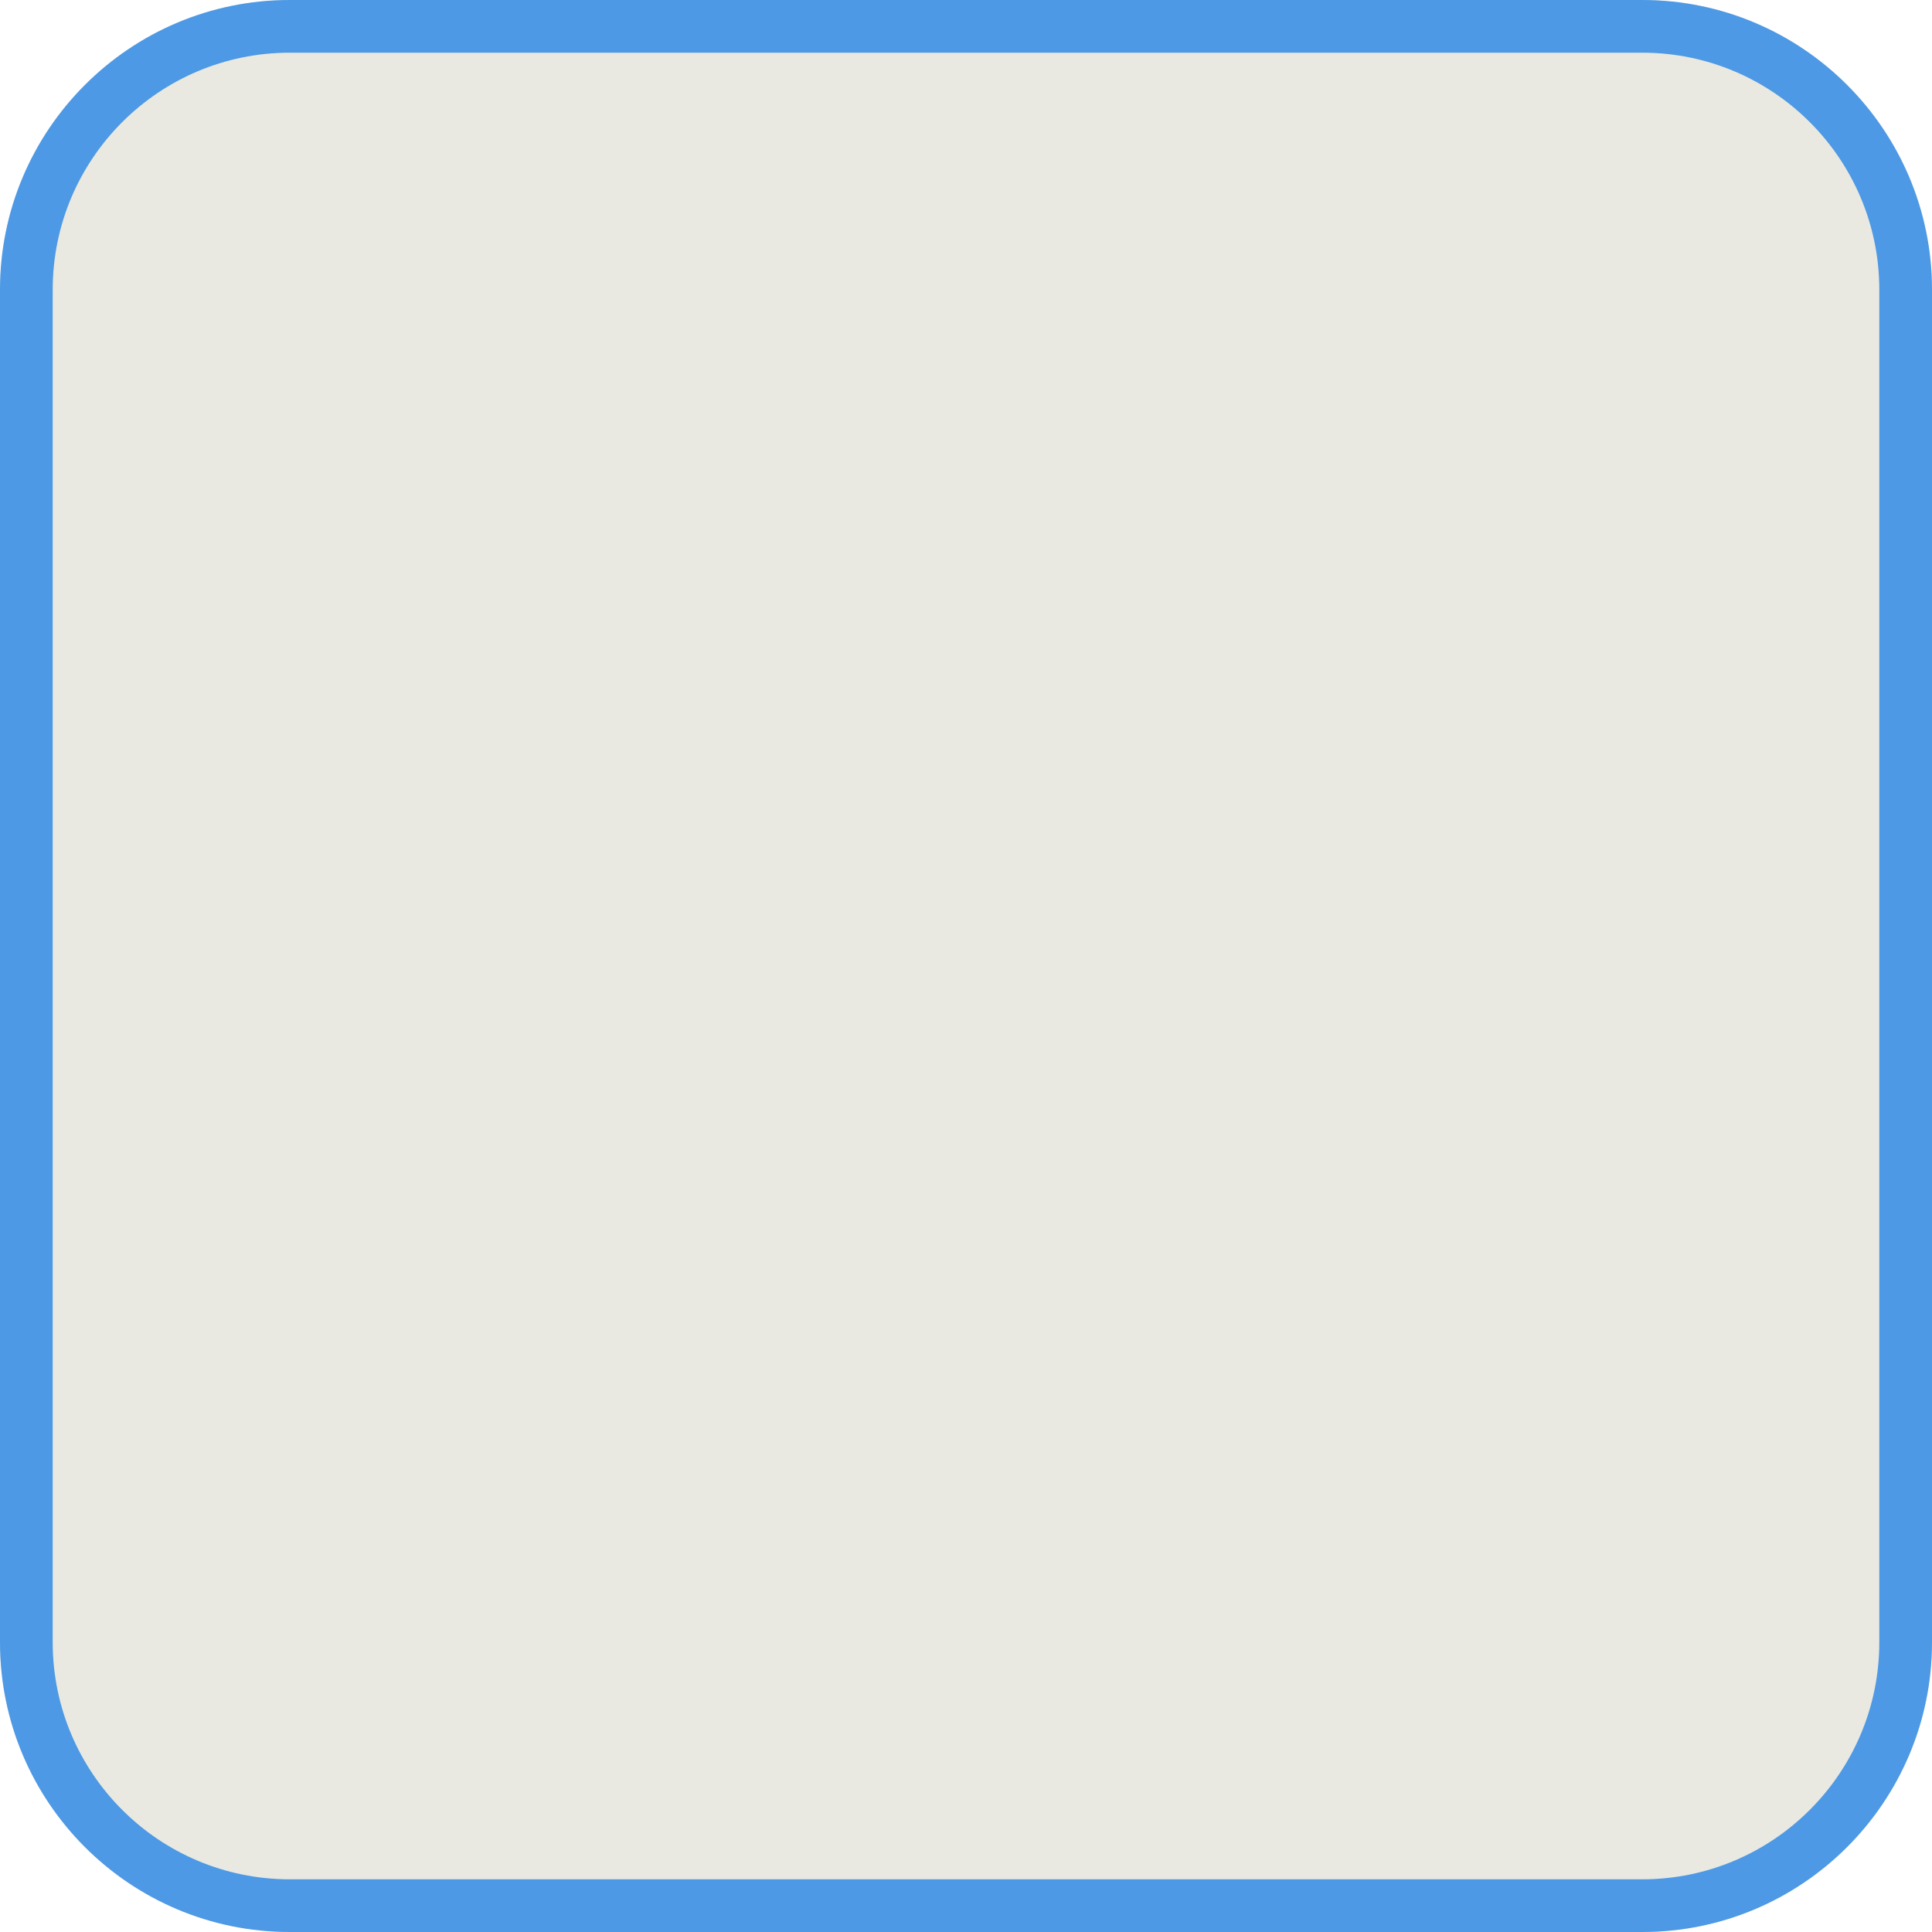 <?xml version="1.0" encoding="UTF-8" standalone="no"?>
<!DOCTYPE svg PUBLIC "-//W3C//DTD SVG 1.1//EN" "http://www.w3.org/Graphics/SVG/1.1/DTD/svg11.dtd">
<svg width="100%" height="100%" viewBox="0 0 110 110" version="1.1" xmlns="http://www.w3.org/2000/svg" xmlns:xlink="http://www.w3.org/1999/xlink" xml:space="preserve" xmlns:serif="http://www.serif.com/" style="fill-rule:evenodd;clip-rule:evenodd;stroke-linejoin:round;stroke-miterlimit:2;">
    <g id="CardBack">
        <path d="M110,16.5C110,7.393 102.607,-0 93.5,-0L16.5,-0C7.393,-0 0,7.393 0,16.5L0,93.5C0,102.607 7.393,110 16.5,110L93.5,110C102.607,110 110,102.607 110,93.5L110,16.5Z" style="fill:#e9e9e1;"/>
        <path d="M110,16.5C110,7.393 102.607,-0 93.5,-0L16.5,-0C7.393,-0 0,7.393 0,16.5L0,93.5C0,102.607 7.393,110 16.5,110L93.5,110C102.607,110 110,102.607 110,93.5L110,16.5ZM107,16.5L107,93.5C107,100.951 100.951,107 93.5,107C93.5,107 16.5,107 16.5,107C9.049,107 3,100.951 3,93.5L3,16.5C3,9.049 9.049,3 16.5,3L93.5,3C100.951,3 107,9.049 107,16.5Z" style="fill:#4d99e5;"/>
    </g>
</svg>
